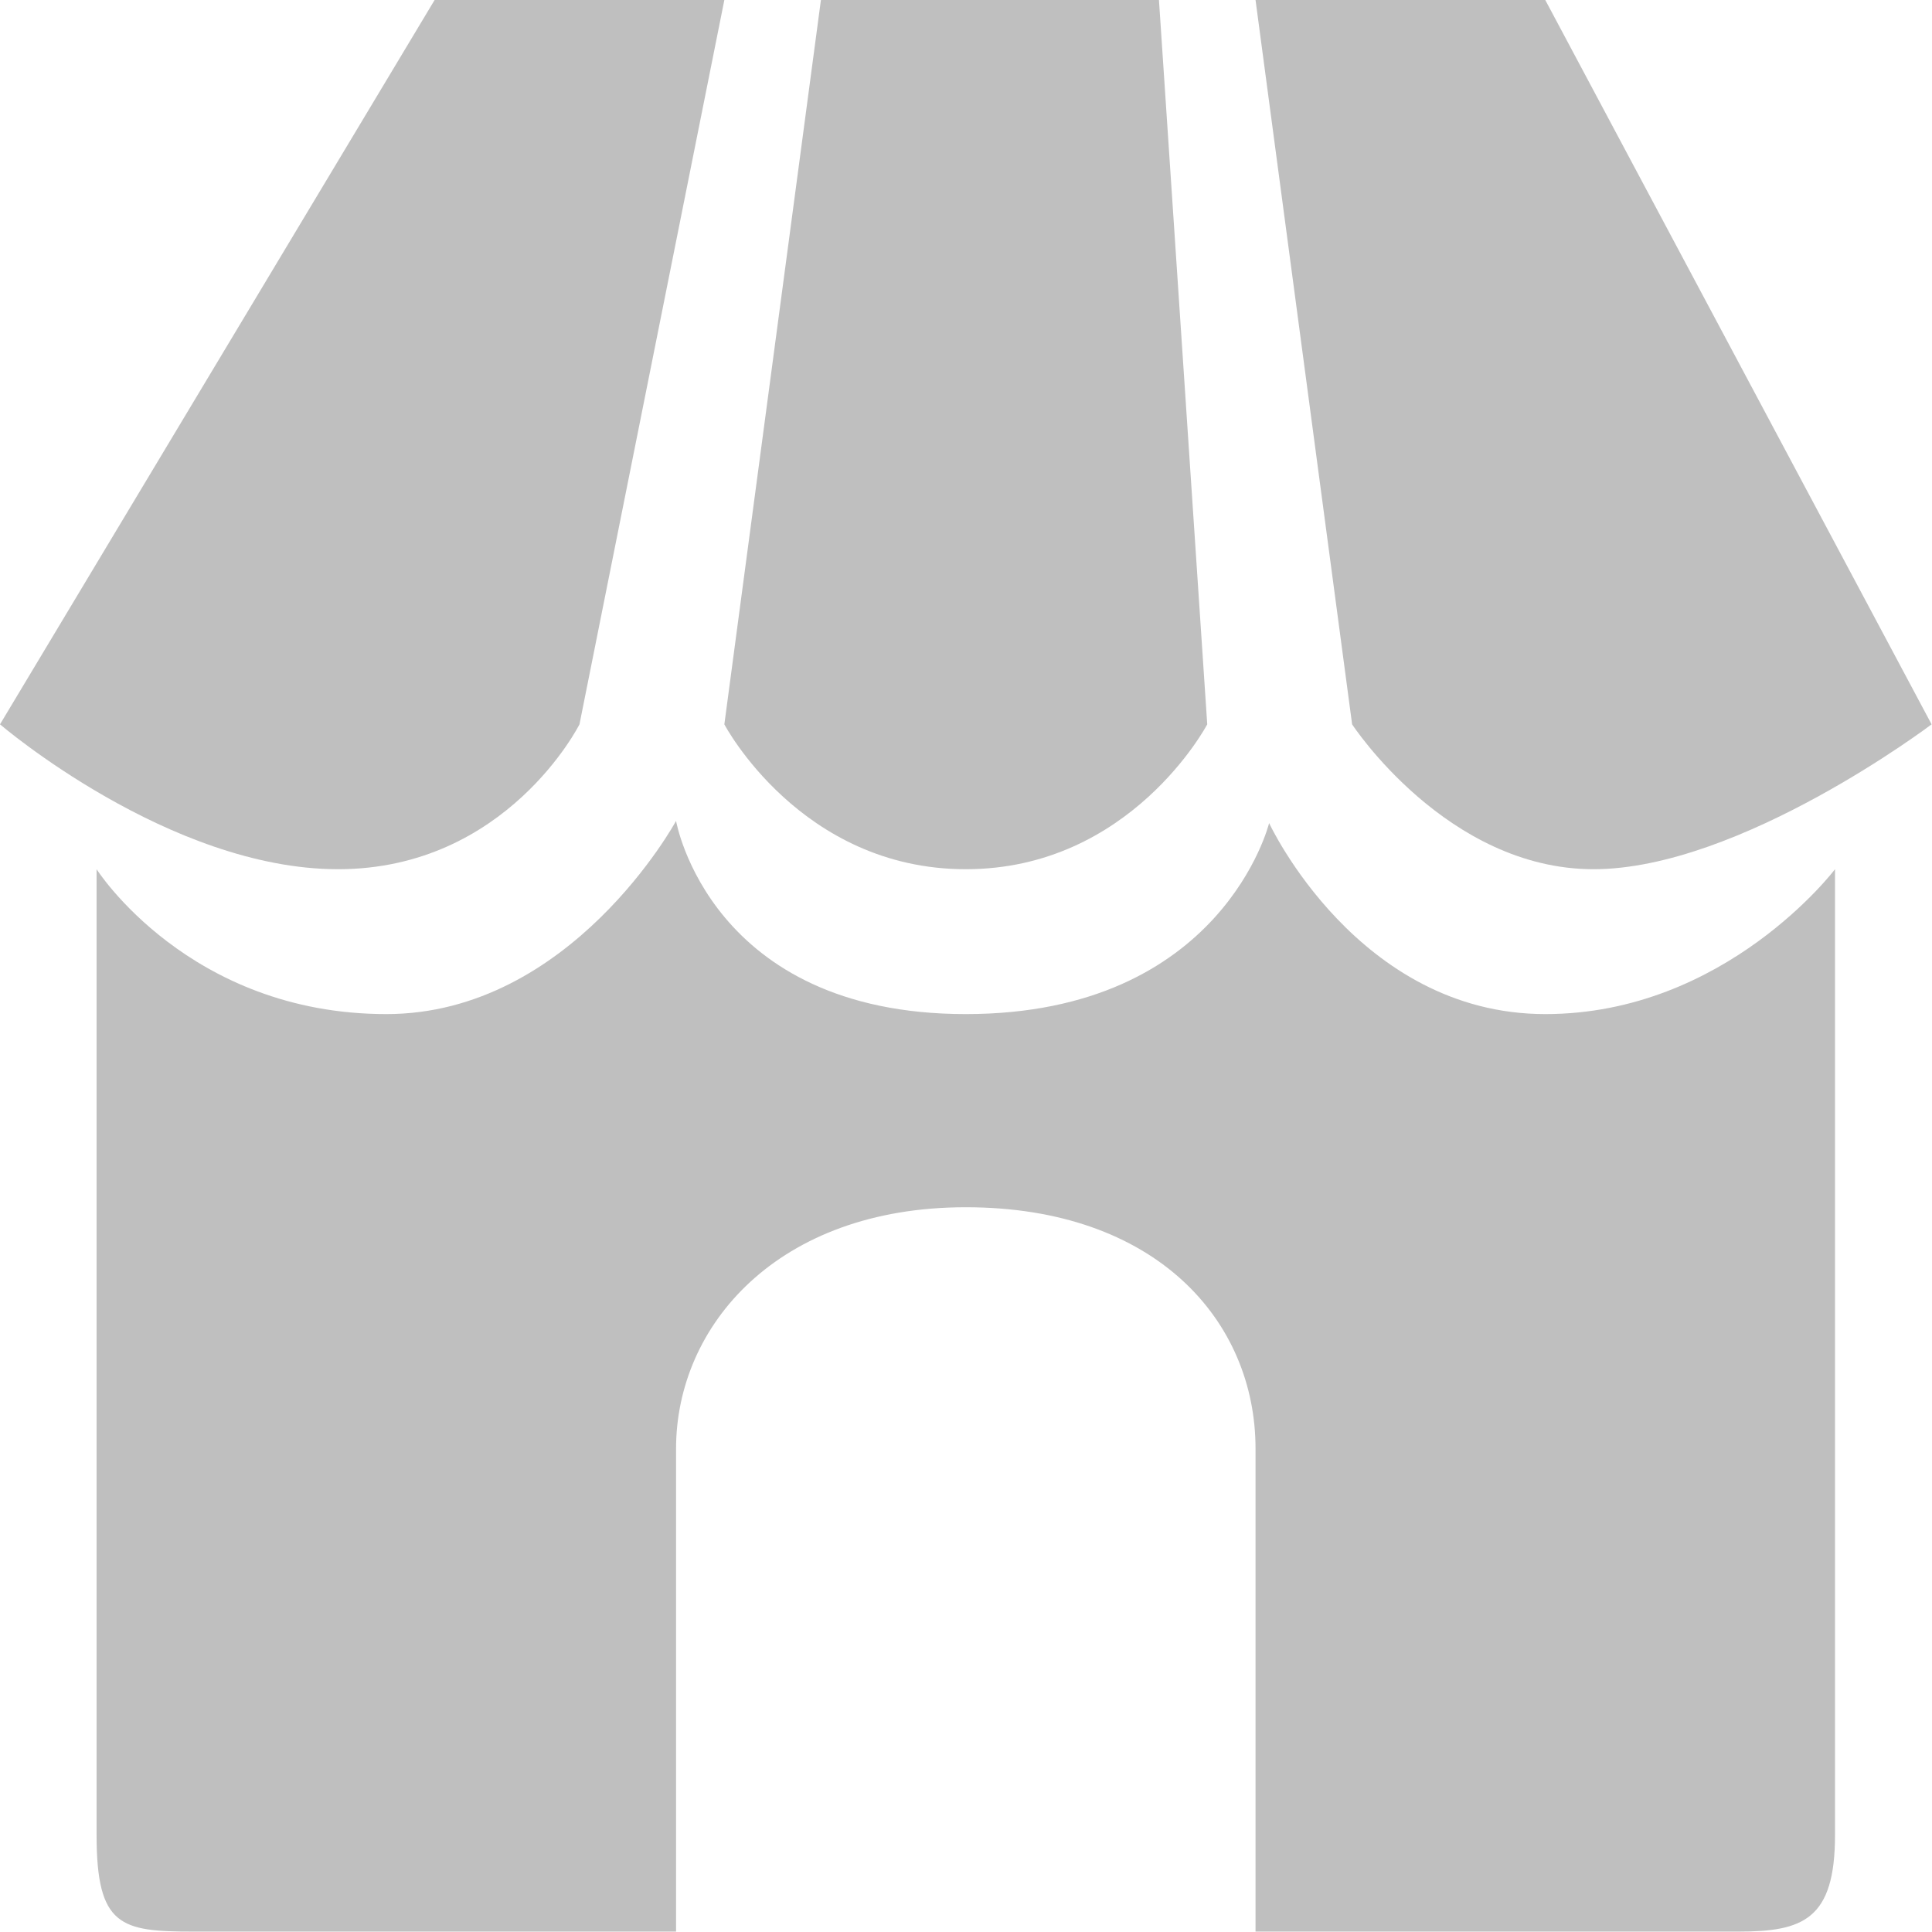 <?xml version="1.0" standalone="no"?><!DOCTYPE svg PUBLIC "-//W3C//DTD SVG 1.1//EN" "http://www.w3.org/Graphics/SVG/1.1/DTD/svg11.dtd"><svg t="1598065935040" class="icon" viewBox="0 0 1024 1024" version="1.1" xmlns="http://www.w3.org/2000/svg" p-id="6251" width="64" height="64" xmlns:xlink="http://www.w3.org/1999/xlink"><defs><style type="text/css"></style></defs><path d="M844.619 460.7c77.685 0 179.164-76.785 179.164-76.785L819.024 0 665.459 0l51.19 383.915C716.648 383.915 766.836 460.7 844.619 460.7zM511.888 460.7c87.533 0 127.975-76.785 127.975-76.785L614.269 0 435.105 0l-51.186 383.915C383.919 383.915 424.307 460.7 511.888 460.7zM819.024 537.485c-99.379 0-146.367-101.229-146.367-101.229s-24.794 101.229-160.768 101.229c-135.771 0-153.564-102.381-153.564-102.381s-55.59 102.381-153.569 102.381c-104.678 0-153.565-76.785-153.565-76.785l0 511.894c0 48.49 12.895 51.19 51.186 51.19l255.949 0c0 0 0-190.862 0-255.949 0-65.083 53.687-127.97 153.564-127.97 100.881 0 153.57 60.287 153.57 127.97 0 34.894 0 255.949 0 255.949l255.945 0c34.192 0 51.189-6.299 51.189-51.19L972.592 460.7C972.593 460.7 914.606 537.485 819.024 537.485zM307.134 383.915l76.785-383.915-153.569 0L0 383.915c0 0 89.63 76.785 179.16 76.785C268.641 460.7 307.134 383.915 307.134 383.915z" p-id="6252" fill="#bfbfbf"></path></svg>
